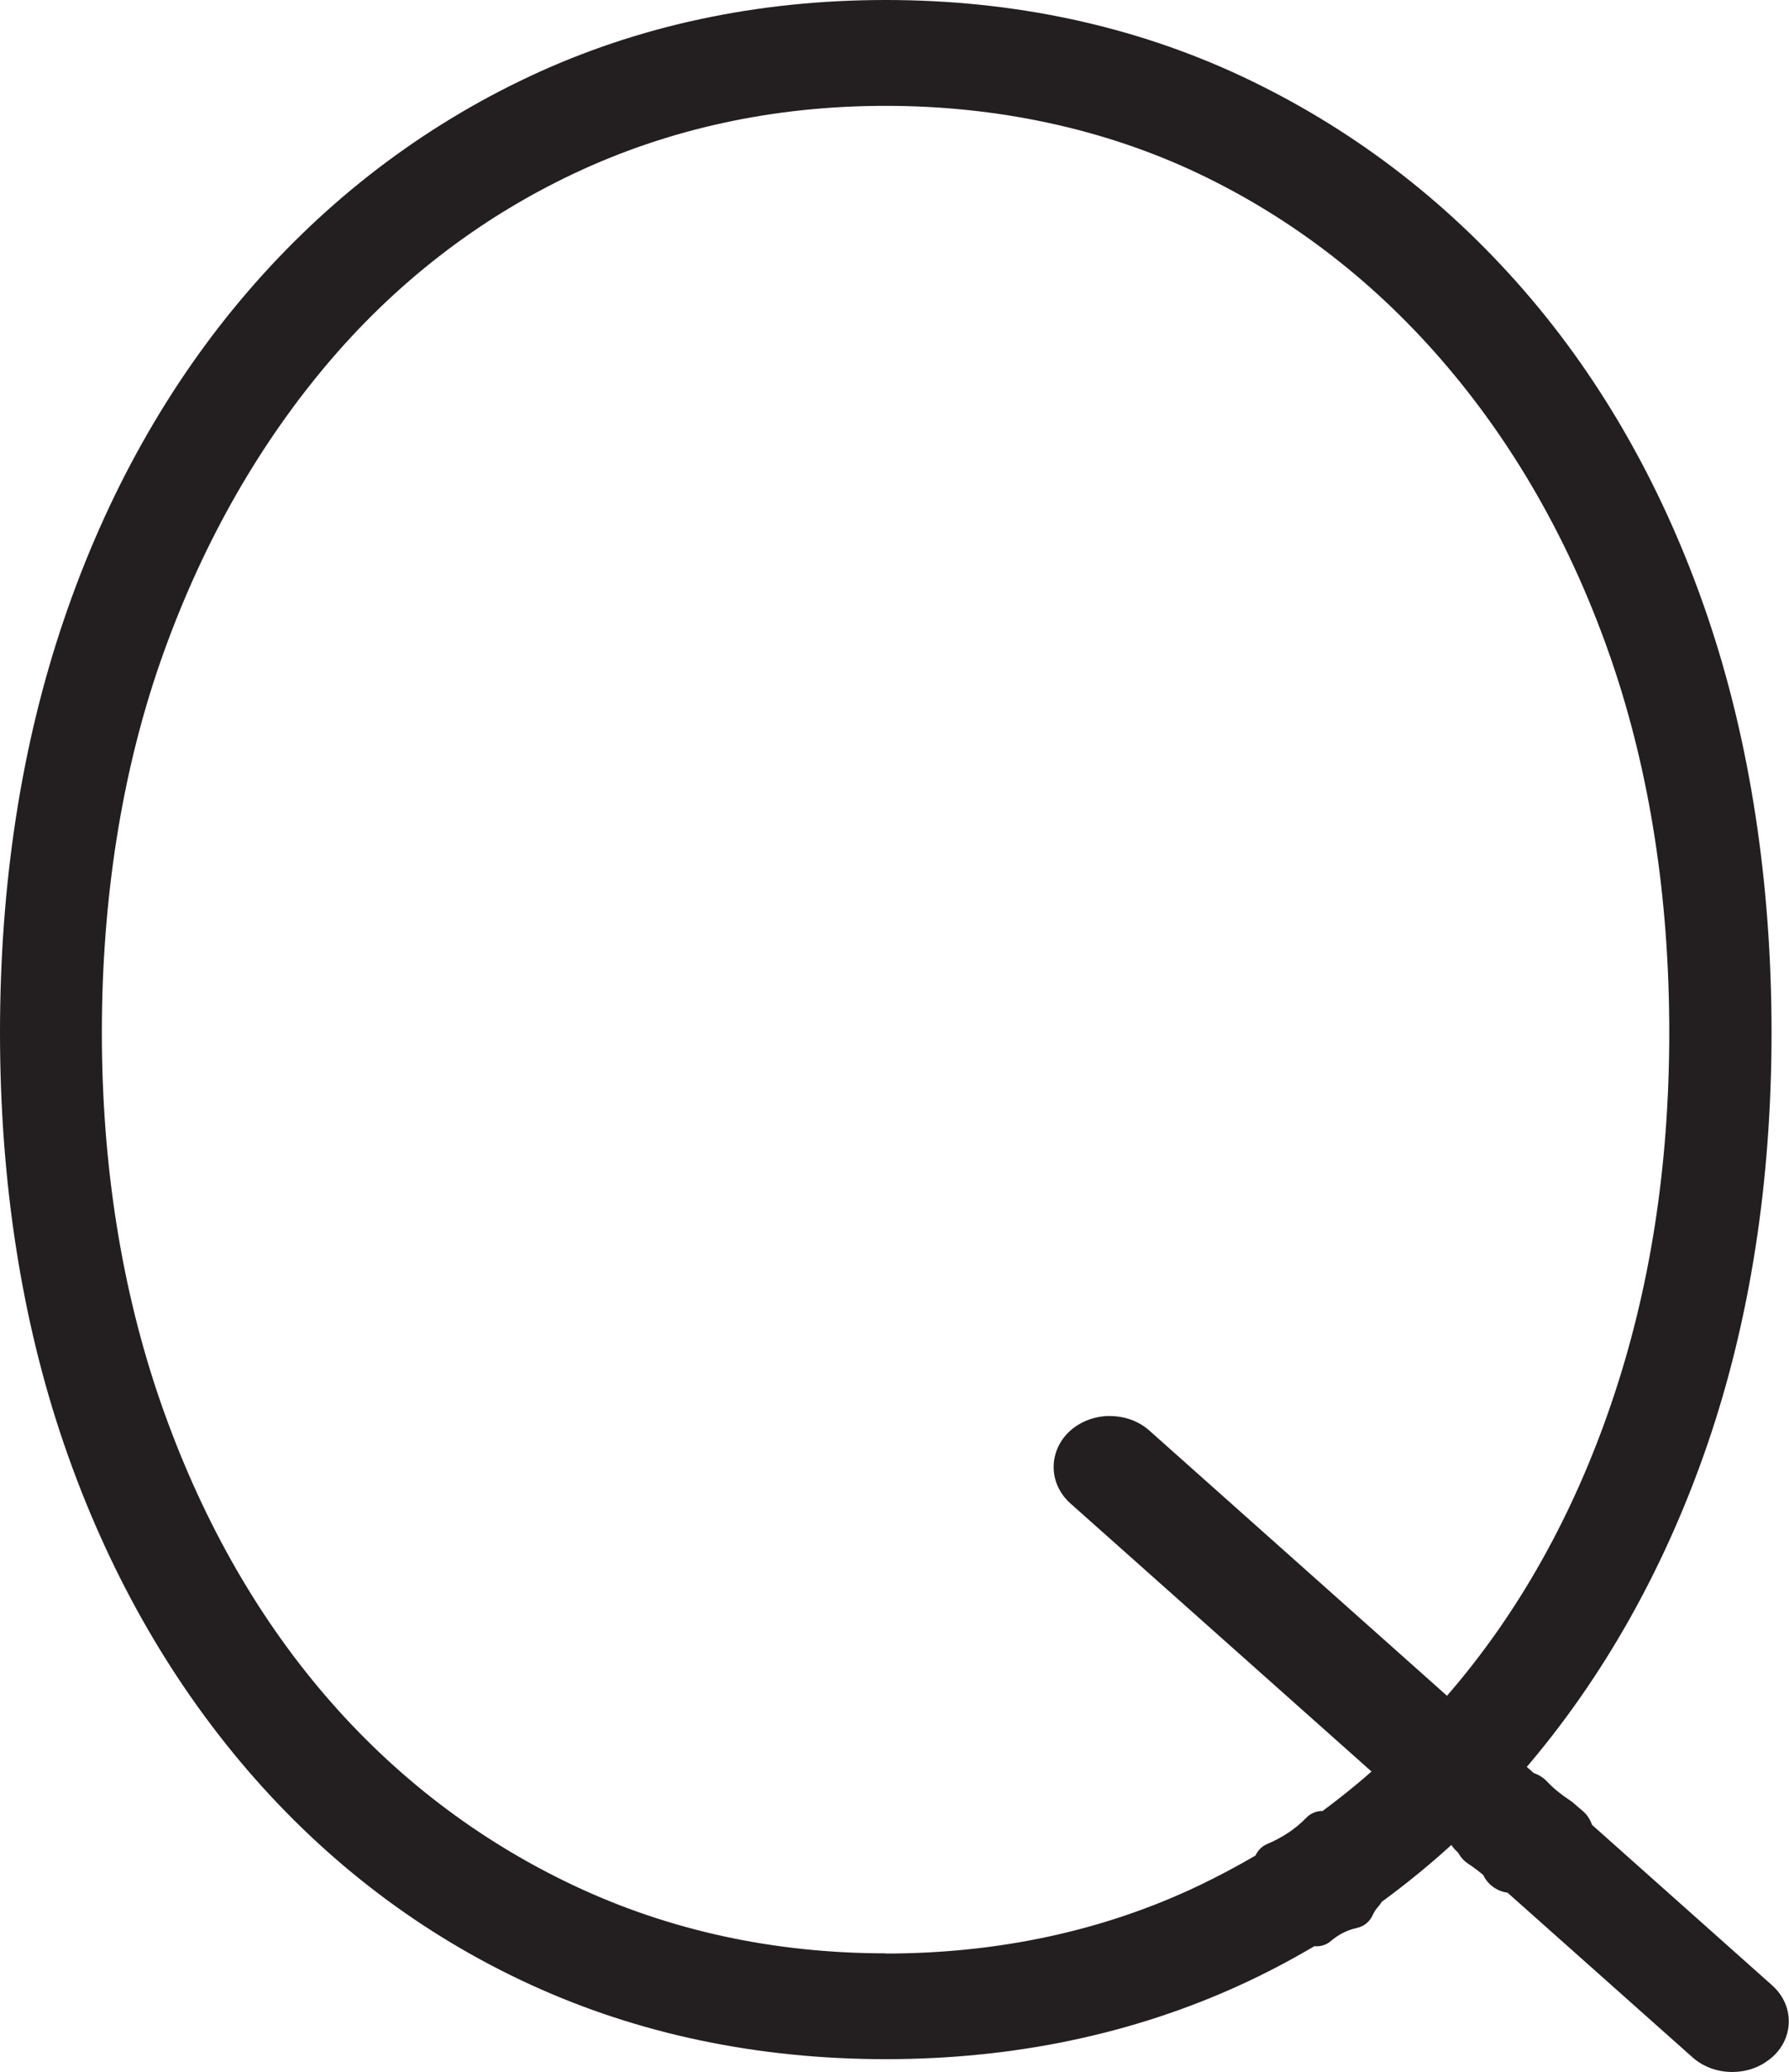 <?xml version="1.0" encoding="UTF-8"?>
<svg id="Layer_2" data-name="Layer 2" xmlns="http://www.w3.org/2000/svg" viewBox="0 0 173.17 200.45">
  <defs>
    <style>
      .cls-1 {
        fill: #231f20;
      }
    </style>
  </defs>
  <g id="Layer_1-2" data-name="Layer 1">
    <g>
      <path class="cls-1" d="M85.73,198.15c-12.25,0-23.68-2.4-33.98-7.14-10.3-4.74-19.38-11.62-26.97-20.45-7.59-8.82-13.5-19.32-17.58-31.22-4.07-11.87-6.13-25.15-6.13-39.47s2.06-27.64,6.13-39.6c4.07-11.98,9.98-22.52,17.58-31.35,7.6-8.83,16.67-15.75,26.96-20.58,10.31-4.83,21.74-7.28,33.99-7.28s23.68,2.45,33.99,7.28c10.3,4.83,19.37,11.7,26.96,20.44,7.59,8.73,13.5,19.23,17.58,31.22,4.07,11.98,6.13,25.39,6.13,39.87s-2.06,27.58-6.13,39.47c-4.08,11.9-9.99,22.41-17.58,31.22-4.13,4.8-8.78,9.09-13.84,12.75-.04.15-.12.29-.23.41-.3.33-.55.71-.74,1.14-.14.31-.42.54-.75.61-1.11.24-2.14.76-2.99,1.49-.2.17-.44.26-.7.26-.05,0-.09,0-.14,0-.09-.01-.17-.03-.25-.07-2.42,1.44-4.88,2.74-7.32,3.86-10.3,4.74-21.73,7.14-33.98,7.14ZM85.73,9.16c-10.96,0-21.27,2.24-30.65,6.67-9.37,4.43-17.59,10.8-24.42,18.94-6.85,8.16-12.26,17.84-16.09,28.77-3.83,10.94-5.77,23.16-5.77,36.33s1.94,25.18,5.77,36.2c3.83,11.01,9.24,20.64,16.08,28.62,6.84,7.97,15.06,14.26,24.43,18.68,9.36,4.42,19.68,6.67,30.65,6.67s21.48-2.24,30.77-6.67c2.02-.96,4.02-2.03,5.96-3.18,0-.05.02-.11.04-.16.09-.31.32-.56.61-.68,1.63-.68,3.02-1.61,4.13-2.77.2-.21.48-.33.77-.33.03,0,.06,0,.09,0,.08,0,.16.02.23.04,4.59-3.35,8.83-7.26,12.61-11.61,6.92-7.98,12.33-17.61,16.08-28.61,3.75-11.03,5.65-23.22,5.65-36.21s-1.9-25.4-5.65-36.34c-3.75-10.92-9.16-20.6-16.08-28.76-6.92-8.15-15.14-14.52-24.43-18.95-9.29-4.42-19.64-6.66-30.77-6.66Z"/>
      <path class="cls-1" d="M85.73,2.14c12.15,0,23.33,2.39,33.53,7.18,10.21,4.78,19.08,11.51,26.61,20.17,7.53,8.66,13.32,18.95,17.37,30.87,4.05,11.91,6.07,25.09,6.07,39.53s-2.03,27.3-6.07,39.12c-4.05,11.82-9.84,22.11-17.37,30.87-4.29,4.98-9.02,9.28-14.17,12.95l.12.18c-.38.41-.69.89-.93,1.43-1.28.28-2.47.87-3.46,1.73l-.24-.35c-2.55,1.55-5.18,2.97-7.93,4.23-10.21,4.69-21.38,7.04-33.53,7.04s-23.33-2.35-33.53-7.04c-10.21-4.69-19.08-11.41-26.61-20.17-7.53-8.75-13.33-19.04-17.37-30.87-4.05-11.82-6.07-24.86-6.07-39.12s2.02-27.35,6.07-39.26c4.05-11.91,9.84-22.24,17.37-31,7.53-8.75,16.4-15.52,26.61-20.31,10.21-4.78,21.38-7.18,33.53-7.18M85.73,191.12c11.34,0,21.75-2.25,31.23-6.77,2.33-1.11,4.59-2.33,6.78-3.66l-.22-.33c1.69-.71,3.23-1.71,4.49-3.02l.24.36c4.9-3.5,9.41-7.58,13.5-12.29,7.05-8.12,12.47-17.78,16.28-28.97,3.8-11.19,5.71-23.37,5.71-36.55s-1.91-25.59-5.71-36.69c-3.81-11.1-9.23-20.8-16.28-29.11-7.05-8.3-15.31-14.71-24.79-19.22-9.48-4.51-19.89-6.77-31.23-6.77s-21.55,2.26-31.1,6.77c-9.56,4.51-17.82,10.92-24.79,19.22-6.97,8.3-12.39,18.01-16.28,29.11-3.89,11.1-5.83,23.33-5.83,36.69s1.94,25.36,5.83,36.55c3.89,11.19,9.31,20.85,16.28,28.97,6.96,8.12,15.23,14.44,24.79,18.95,9.56,4.51,19.93,6.77,31.1,6.77M85.73,0c-12.4,0-23.99,2.48-34.44,7.38-10.43,4.89-19.63,11.91-27.32,20.85-7.68,8.93-13.66,19.6-17.78,31.71C2.08,72.01,0,85.45,0,99.88s2.08,27.83,6.19,39.82c4.12,12.02,10.1,22.64,17.78,31.57,7.7,8.95,16.89,15.92,27.34,20.72,10.44,4.8,22.03,7.23,34.43,7.23s23.98-2.43,34.43-7.23c2.36-1.08,4.73-2.33,7.06-3.7.07,0,.14.01.21.01.51,0,1.01-.18,1.4-.52.72-.62,1.59-1.06,2.52-1.26.66-.14,1.22-.6,1.5-1.21.15-.33.33-.61.56-.86.12-.14.23-.28.31-.44,5.03-3.67,9.67-7.95,13.78-12.74,7.67-8.92,13.65-19.54,17.78-31.57,4.11-12,6.19-25.39,6.19-39.82s-2.08-28.13-6.19-40.22c-4.12-12.12-10.11-22.75-17.79-31.58-7.69-8.85-16.88-15.81-27.31-20.7C109.72,2.48,98.13,0,85.73,0h0ZM85.73,188.98c-10.81,0-20.97-2.21-30.19-6.56-9.24-4.36-17.34-10.55-24.08-18.41-6.76-7.88-12.1-17.39-15.89-28.28-3.79-10.91-5.71-22.97-5.71-35.85s1.92-25.16,5.71-35.98c3.79-10.81,9.14-20.37,15.9-28.44,6.73-8.03,14.83-14.3,24.06-18.66,9.23-4.36,19.39-6.56,30.19-6.56s21.16,2.21,30.31,6.56c9.16,4.36,17.26,10.64,24.07,18.68,6.84,8.06,12.18,17.62,15.89,28.42,3.71,10.83,5.59,22.94,5.59,35.99s-1.88,24.94-5.6,35.86c-3.7,10.88-9.04,20.38-15.87,28.26-3.63,4.18-7.69,7.95-12.09,11.2-.01,0-.03,0-.04,0-.58,0-1.14.24-1.54.66-1.01,1.05-2.28,1.9-3.77,2.53-.51.21-.92.62-1.14,1.12-1.8,1.05-3.65,2.03-5.51,2.92-9.14,4.35-19.34,6.56-30.31,6.56h0Z"/>
    </g>
    <g>
      <path class="cls-1" d="M167.69,198.95c-1.08,0-2.09-.36-2.83-1.02l-18.34-16.32c-.07,0-.14.01-.21.01-.19,0-.38-.04-.56-.11-.39-.15-.69-.46-.84-.85-.05-.12-.1-.21-.18-.27-.59-.51-1.14-.93-1.74-1.33-.2-.13-.36-.31-.48-.51-.12-.2-.28-.4-.49-.58-.24-.21-.41-.49-.48-.79l-36.93-32.86c-.8-.71-1.2-1.69-1.11-2.68.1-1.03.72-1.96,1.7-2.55.66-.39,1.44-.6,2.25-.6,1.07,0,2.1.37,2.83,1.02l37.49,33.39c.33.04.65.2.9.46.7.75,1.55,1.45,2.52,2.08.07.04.13.09.19.15.27.25.55.49.83.72.32.26.51.63.55,1.03l17.81,15.86c.75.67,1.15,1.59,1.09,2.54-.06.96-.6,1.86-1.47,2.45-.74.5-1.61.76-2.5.76h0Z"/>
      <path class="cls-1" d="M107.46,139.99c.68,0,1.35.22,1.83.65l38.05,33.89c.08-.05.16-.09.23-.14.79.84,1.74,1.62,2.79,2.31.29.27.59.52.9.78-.12.07-.24.15-.36.22l18.67,16.63c.87.78.77,1.95-.23,2.62l-.05.04c-.46.31-1.03.47-1.6.47-.68,0-1.35-.22-1.83-.64l-19.03-16.93c-.17.08-.35.16-.52.25-.12-.32-.31-.61-.59-.86-.63-.55-1.24-1.02-1.9-1.45-.2-.35-.48-.69-.81-.98.09-.04.18-.08.27-.13l-37.66-33.51c-.95-.85-.79-2.14.36-2.82.44-.26.96-.39,1.48-.39M107.46,136.99h0c-1.08,0-2.12.28-3.02.81-1.4.83-2.28,2.18-2.43,3.7-.14,1.48.44,2.91,1.6,3.95l36.63,32.6c.18.4.44.77.78,1.07.11.1.16.17.16.18.23.42.56.77.96,1.03.49.32.95.67,1.43,1.07.32.69.9,1.23,1.61,1.52.24.1.49.16.74.19l17.93,15.95c1.02.9,2.38,1.4,3.83,1.4,1.2,0,2.34-.34,3.29-.99l.05-.04c1.26-.85,2.03-2.16,2.12-3.59.09-1.41-.49-2.77-1.59-3.75l-17.45-15.54c-.18-.54-.5-1.02-.95-1.39-.27-.22-.52-.44-.78-.67-.12-.11-.25-.21-.38-.29-.87-.57-1.63-1.19-2.25-1.85-.36-.38-.8-.65-1.28-.81l-37.21-33.14c-1.02-.91-2.38-1.4-3.83-1.4h0Z"/>
    </g>
  </g>
</svg>